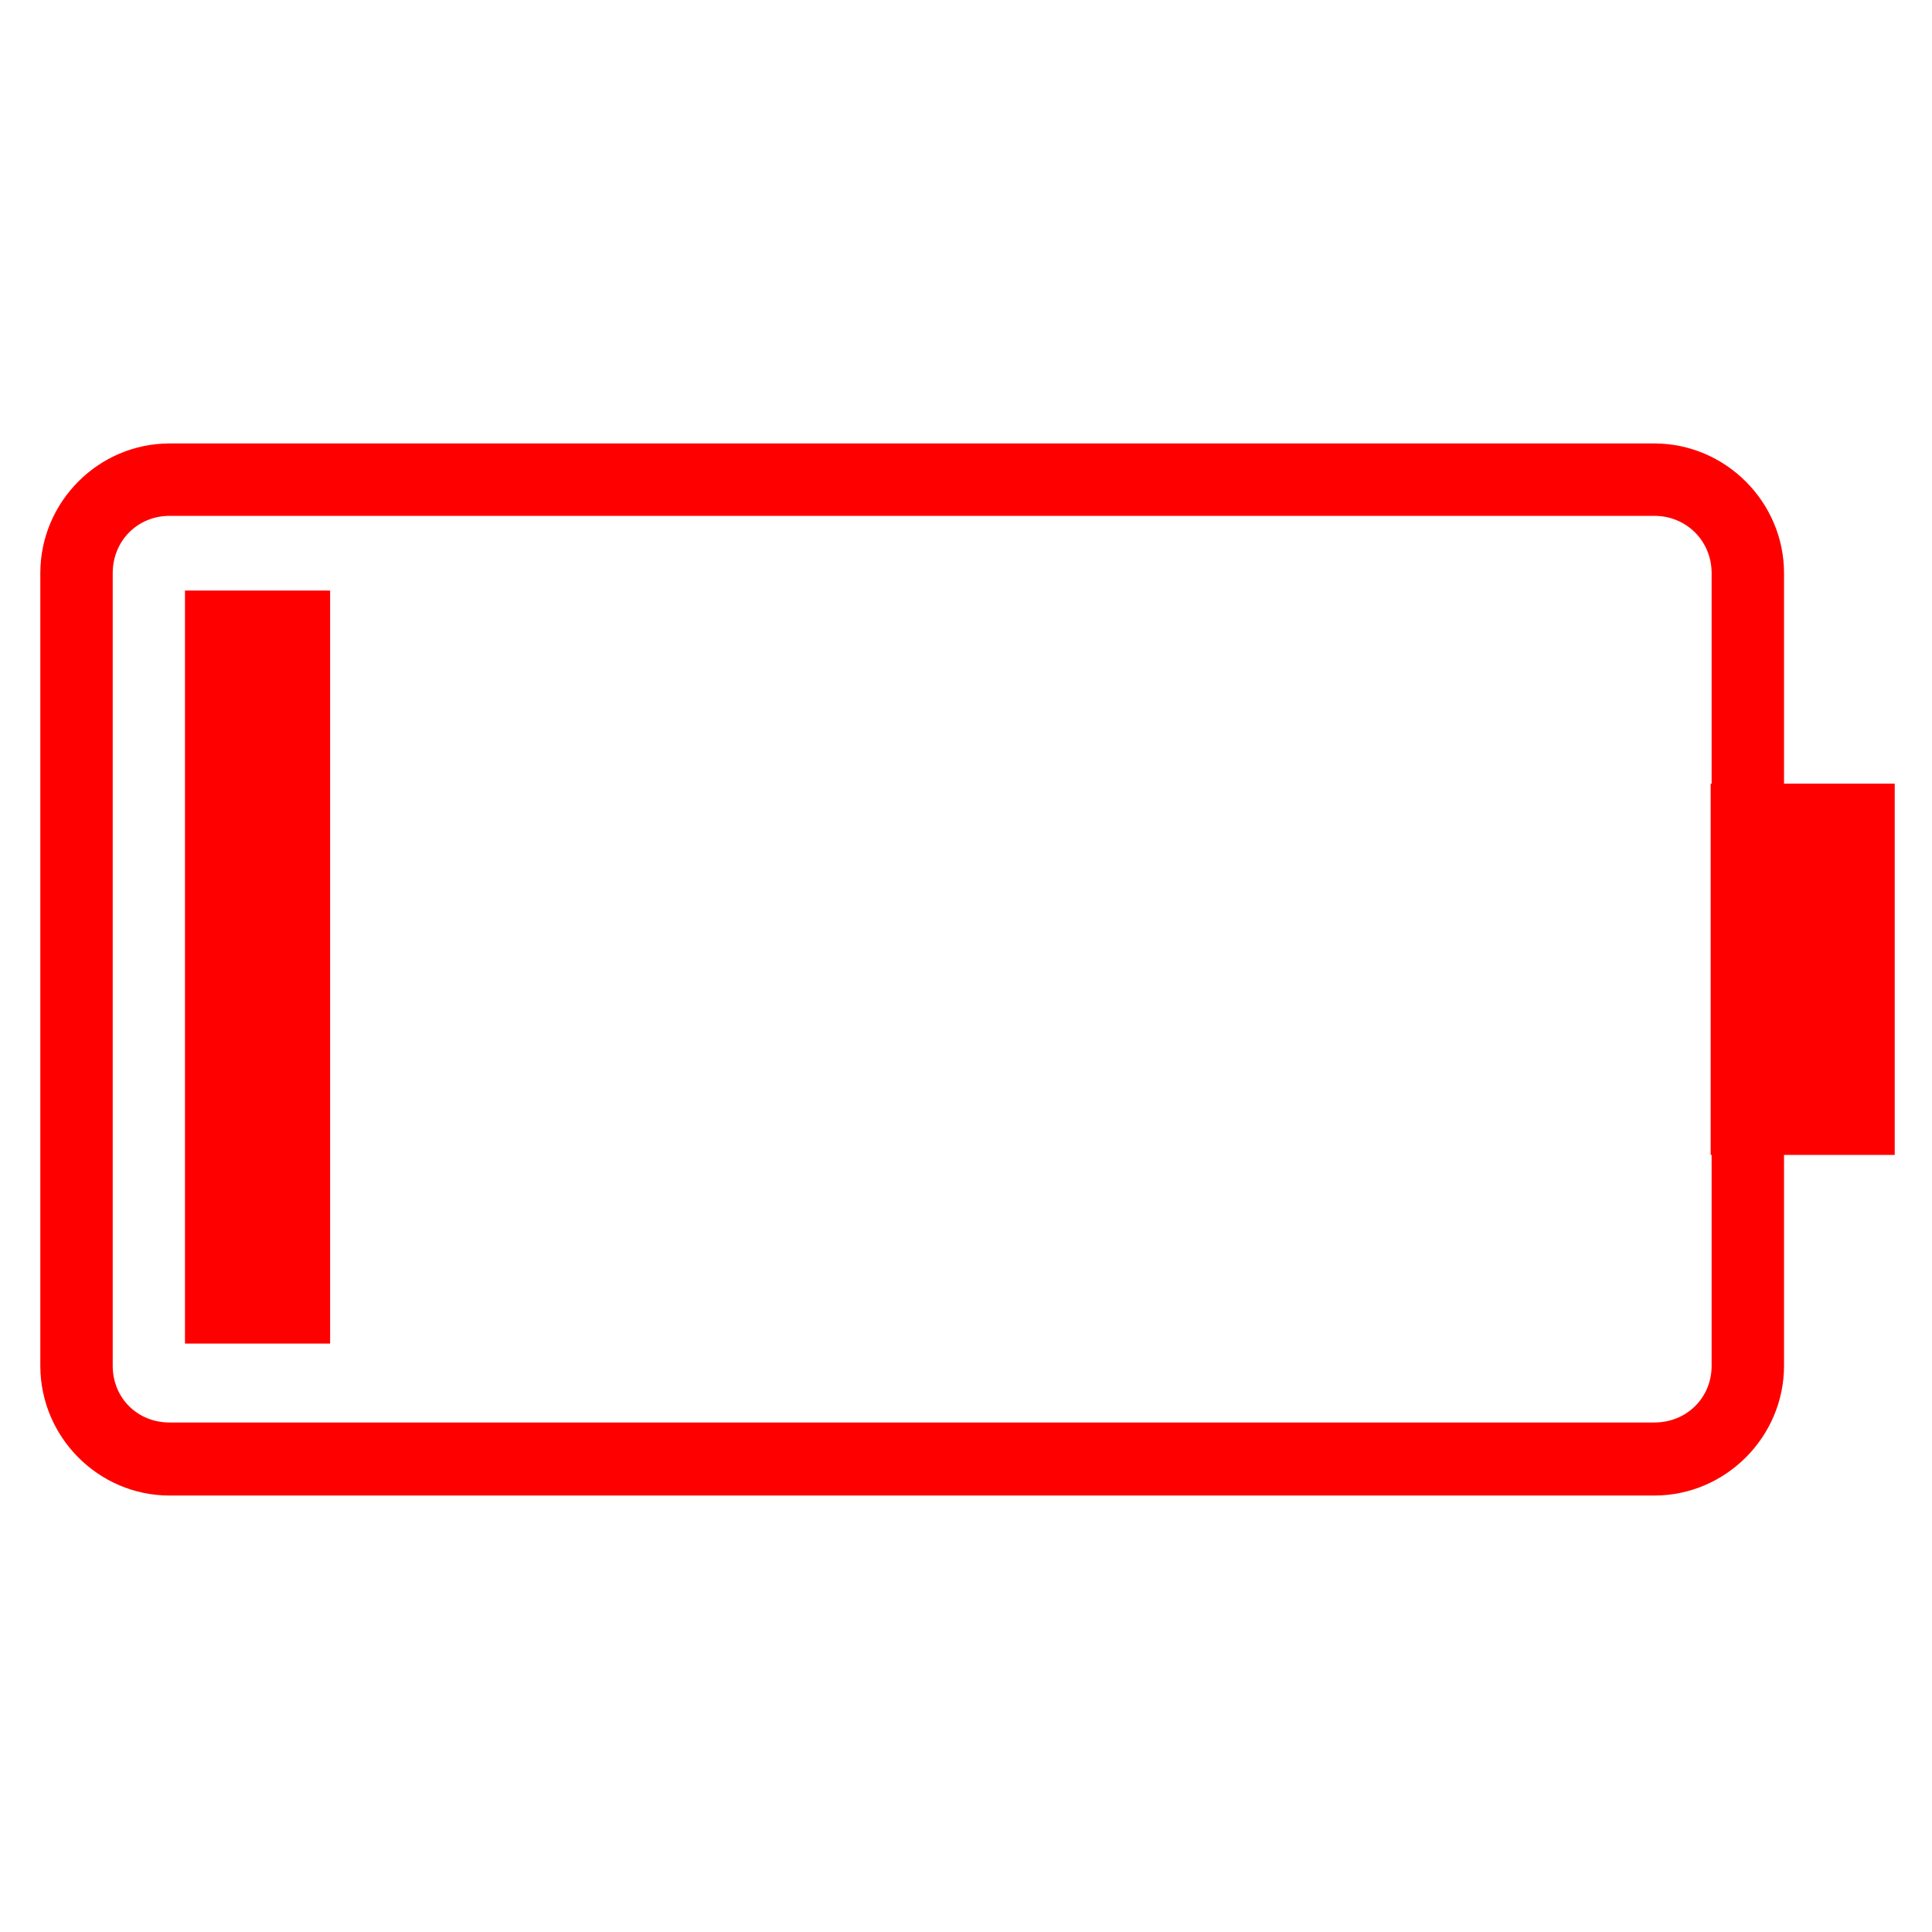 <?xml version="1.0" encoding="UTF-8" standalone="no"?>
<svg
   xmlns:dc="http://purl.org/dc/elements/1.1/"
   xmlns:cc="http://creativecommons.org/ns#"
   xmlns:rdf="http://www.w3.org/1999/02/22-rdf-syntax-ns#"
   xmlns:svg="http://www.w3.org/2000/svg"
   xmlns="http://www.w3.org/2000/svg"
   width="24"
   height="24"
   viewBox="0 0 6.35 6.35"
   version="1.1"
   id="svg2242">
  <defs
     id="defs2236">
    <marker
       style="overflow:visible"
       id="Arrow1Lstart"
       refX="0"
       refY="0"
       orient="auto">
      <path
         transform="matrix(0.8,0,0,0.8,10,0)"
         style="fill-rule:evenodd;stroke:#000000;stroke-width:1pt"
         d="M 0,0 5,-5 -12.5,0 5,5 Z"
         id="path1628" />
    </marker>
  </defs>
  <rect
     style="fill:none;stroke:#00d900;stroke-width:9.534;stroke-linejoin:miter;stroke-miterlimit:4;stroke-dasharray:none"
     id="rect3152"
     width="0"
     height="0"
     x="43.73"
     y="-54.709"
     ry="0" />
  <path
     id="rect1435"
     style="color:#000000;font-style:normal;font-variant:normal;font-weight:normal;font-stretch:normal;font-size:medium;line-height:normal;font-family:sans-serif;font-variant-ligatures:normal;font-variant-position:normal;font-variant-caps:normal;font-variant-numeric:normal;font-variant-alternates:normal;font-variant-east-asian:normal;font-feature-settings:normal;font-variation-settings:normal;text-indent:0;text-align:start;text-decoration:none;text-decoration-line:none;text-decoration-style:solid;text-decoration-color:#000000;letter-spacing:normal;word-spacing:normal;text-transform:none;writing-mode:lr-tb;direction:ltr;text-orientation:mixed;dominant-baseline:auto;baseline-shift:baseline;text-anchor:start;white-space:normal;shape-padding:0;shape-margin:0;inline-size:0;clip-rule:nonzero;display:inline;overflow:visible;visibility:visible;isolation:auto;mix-blend-mode:normal;color-interpolation:sRGB;color-interpolation-filters:linearRGB;solid-color:#000000;solid-opacity:1;vector-effect:none;fill:#ff0000;fill-opacity:1;fill-rule:nonzero;stroke:none;stroke-width:3.405;stroke-linecap:butt;stroke-linejoin:round;stroke-miterlimit:4;stroke-dasharray:none;stroke-dashoffset:0;stroke-opacity:1;color-rendering:auto;image-rendering:auto;shape-rendering:auto;text-rendering:auto;enable-background:accumulate;stop-color:#000000"
     d="M 2.104 5.5 C 1.22 5.5 0.5 6.226 0.5 7.109 L 0.5 16.939 C 0.5 17.823 1.22 18.549 2.104 18.549 L 20.518 18.549 C 21.401 18.549 22.127 17.823 22.127 16.939 L 22.127 14.324 L 23.5 14.324 L 23.5 9.719 L 22.127 9.719 L 22.127 7.109 C 22.127 6.226 21.401 5.5 20.518 5.5 L 2.104 5.5 z M 2.104 6.398 L 20.518 6.398 C 20.917 6.398 21.229 6.71 21.229 7.109 L 21.229 9.719 L 21.217 9.719 L 21.217 14.324 L 21.229 14.324 L 21.229 16.939 C 21.229 17.339 20.917 17.643 20.518 17.643 L 2.104 17.643 C 1.704 17.643 1.398 17.339 1.398 16.939 L 1.398 7.109 C 1.398 6.71 1.704 6.398 2.104 6.398 z "
     transform="scale(0.265)" />
  <path
     id="rect1486"
     style="fill:#ff0000;fill-opacity:1;stroke:none;stroke-width:0.075;stroke-linejoin:round;stroke-miterlimit:4;stroke-dasharray:none;stroke-opacity:1"
     d="M 0.608,1.941 H 1.085 c 0,0 0,0 0,0 v 2.475 c 0,0 0,1e-7 0,1e-7 H 0.608 c 0,0 0,-1e-7 0,-1e-7 V 1.941 c 0,0 0,0 0,0 z" />
</svg>
